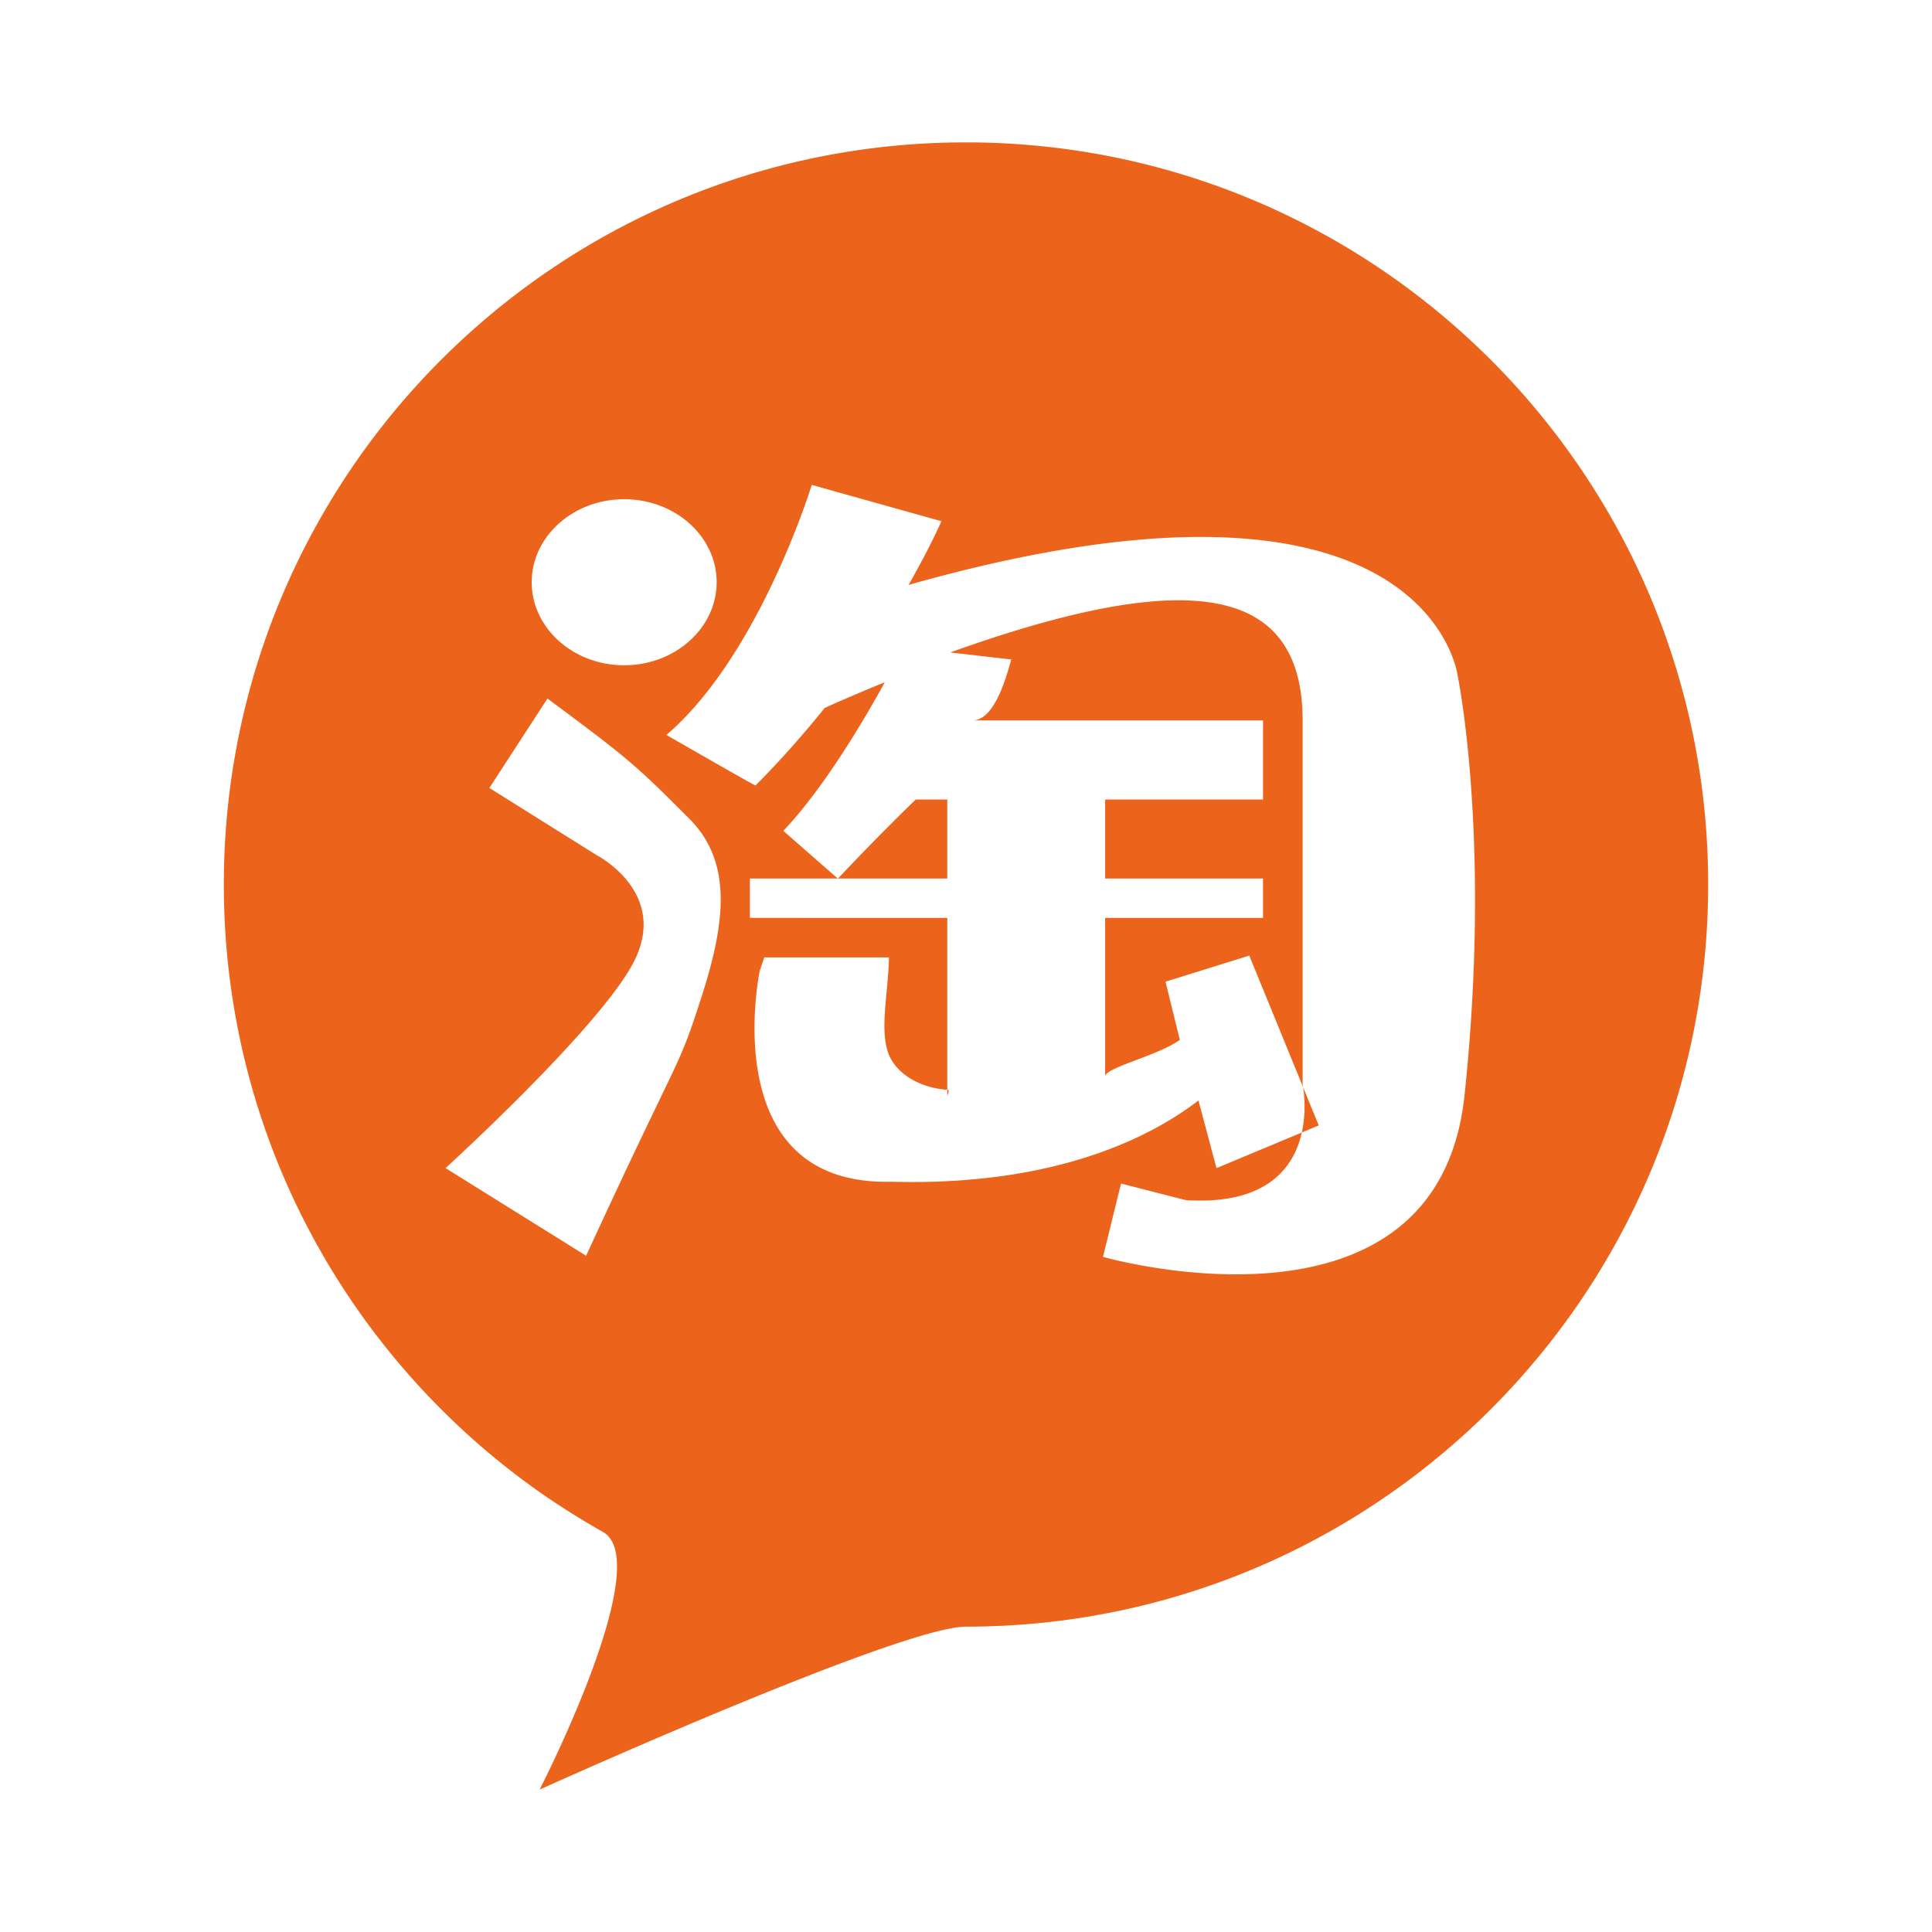 <?xml version="1.0" standalone="no"?><!DOCTYPE svg PUBLIC "-//W3C//DTD SVG 1.1//EN" "http://www.w3.org/Graphics/SVG/1.1/DTD/svg11.dtd"><svg t="1623140482235" class="icon" viewBox="0 0 1024 1024" version="1.1" xmlns="http://www.w3.org/2000/svg" p-id="3011" width="64" height="64" xmlns:xlink="http://www.w3.org/1999/xlink"><defs><style type="text/css"></style></defs><path d="M511.937 75.464c-217.222 0-393.299 176.138-393.299 393.362 0 133.211 66.261 250.998 167.652 322.225a425.572 425.572 0 0 0 33.3 20.934c28.394 16-33.596 136.551-33.596 136.551s191.025-86.377 226.002-86.377c217.167 0 393.365-176.023 393.365-393.332 0-217.225-176.197-393.363-393.424-393.363zM330.839 264.596c27.067 0 49 19.791 49 43.973 0 24.244-21.932 44.035-49 44.035-27.101 0-49.027-19.791-49.027-44.035 0-24.182 21.959-43.973 49.027-43.973z m40.875 264.082c-12.903 40.152-9.653 25.238-61.059 136.891l-74.504-46.445s83.045-75.584 100.13-109.998c17.99-36.331-19.941-55.82-19.941-55.82l-56.964-35.674 30.795-47.401c42.92 31.94 46.171 34.648 75.168 63.703 22.496 22.558 19.668 53.836 6.375 94.744z m404.493 52.068c-14.561 136.195-191.602 85.42-191.602 85.42l9.564-38.859 34.293 8.783c75.975 4.813 61.957-61.361 61.957-61.361V381.96c0-73.21-62.197-80.792-186.782-36.155l32.364 3.729c-2.496 8.604-8.635 32.306-20.607 32.306h154.031v41.928H585.75v41.868h83.676v20.874H585.75v84.01c0-4.693 28.273-11.074 39.582-19.373l-7.58-30.828 44.395-13.834 36.814 90.022-54.195 22.617-9.566-35.854c-24.184 18.646-74.686 45.479-162.603 43.072-94.084 2.406-69.9-111.855-69.9-111.855l2.407-7.038h66.079c-0.449 20.995-6.133 42.493 1.656 54.891 6.408 10.104 19.01 14.674 29.534 15.277 1.146 0.121-0.296 3.129-0.296 3.129v-94.237H397.461v-20.874h104.615v-41.868h-16.724c-21.537 20.813-41.238 41.928-41.238 41.928l-28.937-25.324c20.545-21.598 41.149-55.767 53.779-78.745-10.677 4.331-21.295 8.842-31.853 13.594-10.798 13.417-22.979 27.372-36.666 41.087 0.455 0.663-47.223-26.769-47.223-26.769 49.361-42.23 77.032-132.524 77.032-132.524l68.727 19.251s-5.745 13.353-17.415 33.747c275.094-77.783 290.975 47.823 290.975 47.823s18.106 86.746 3.674 222.911z" fill="#EC641B" p-id="3012"></path></svg>